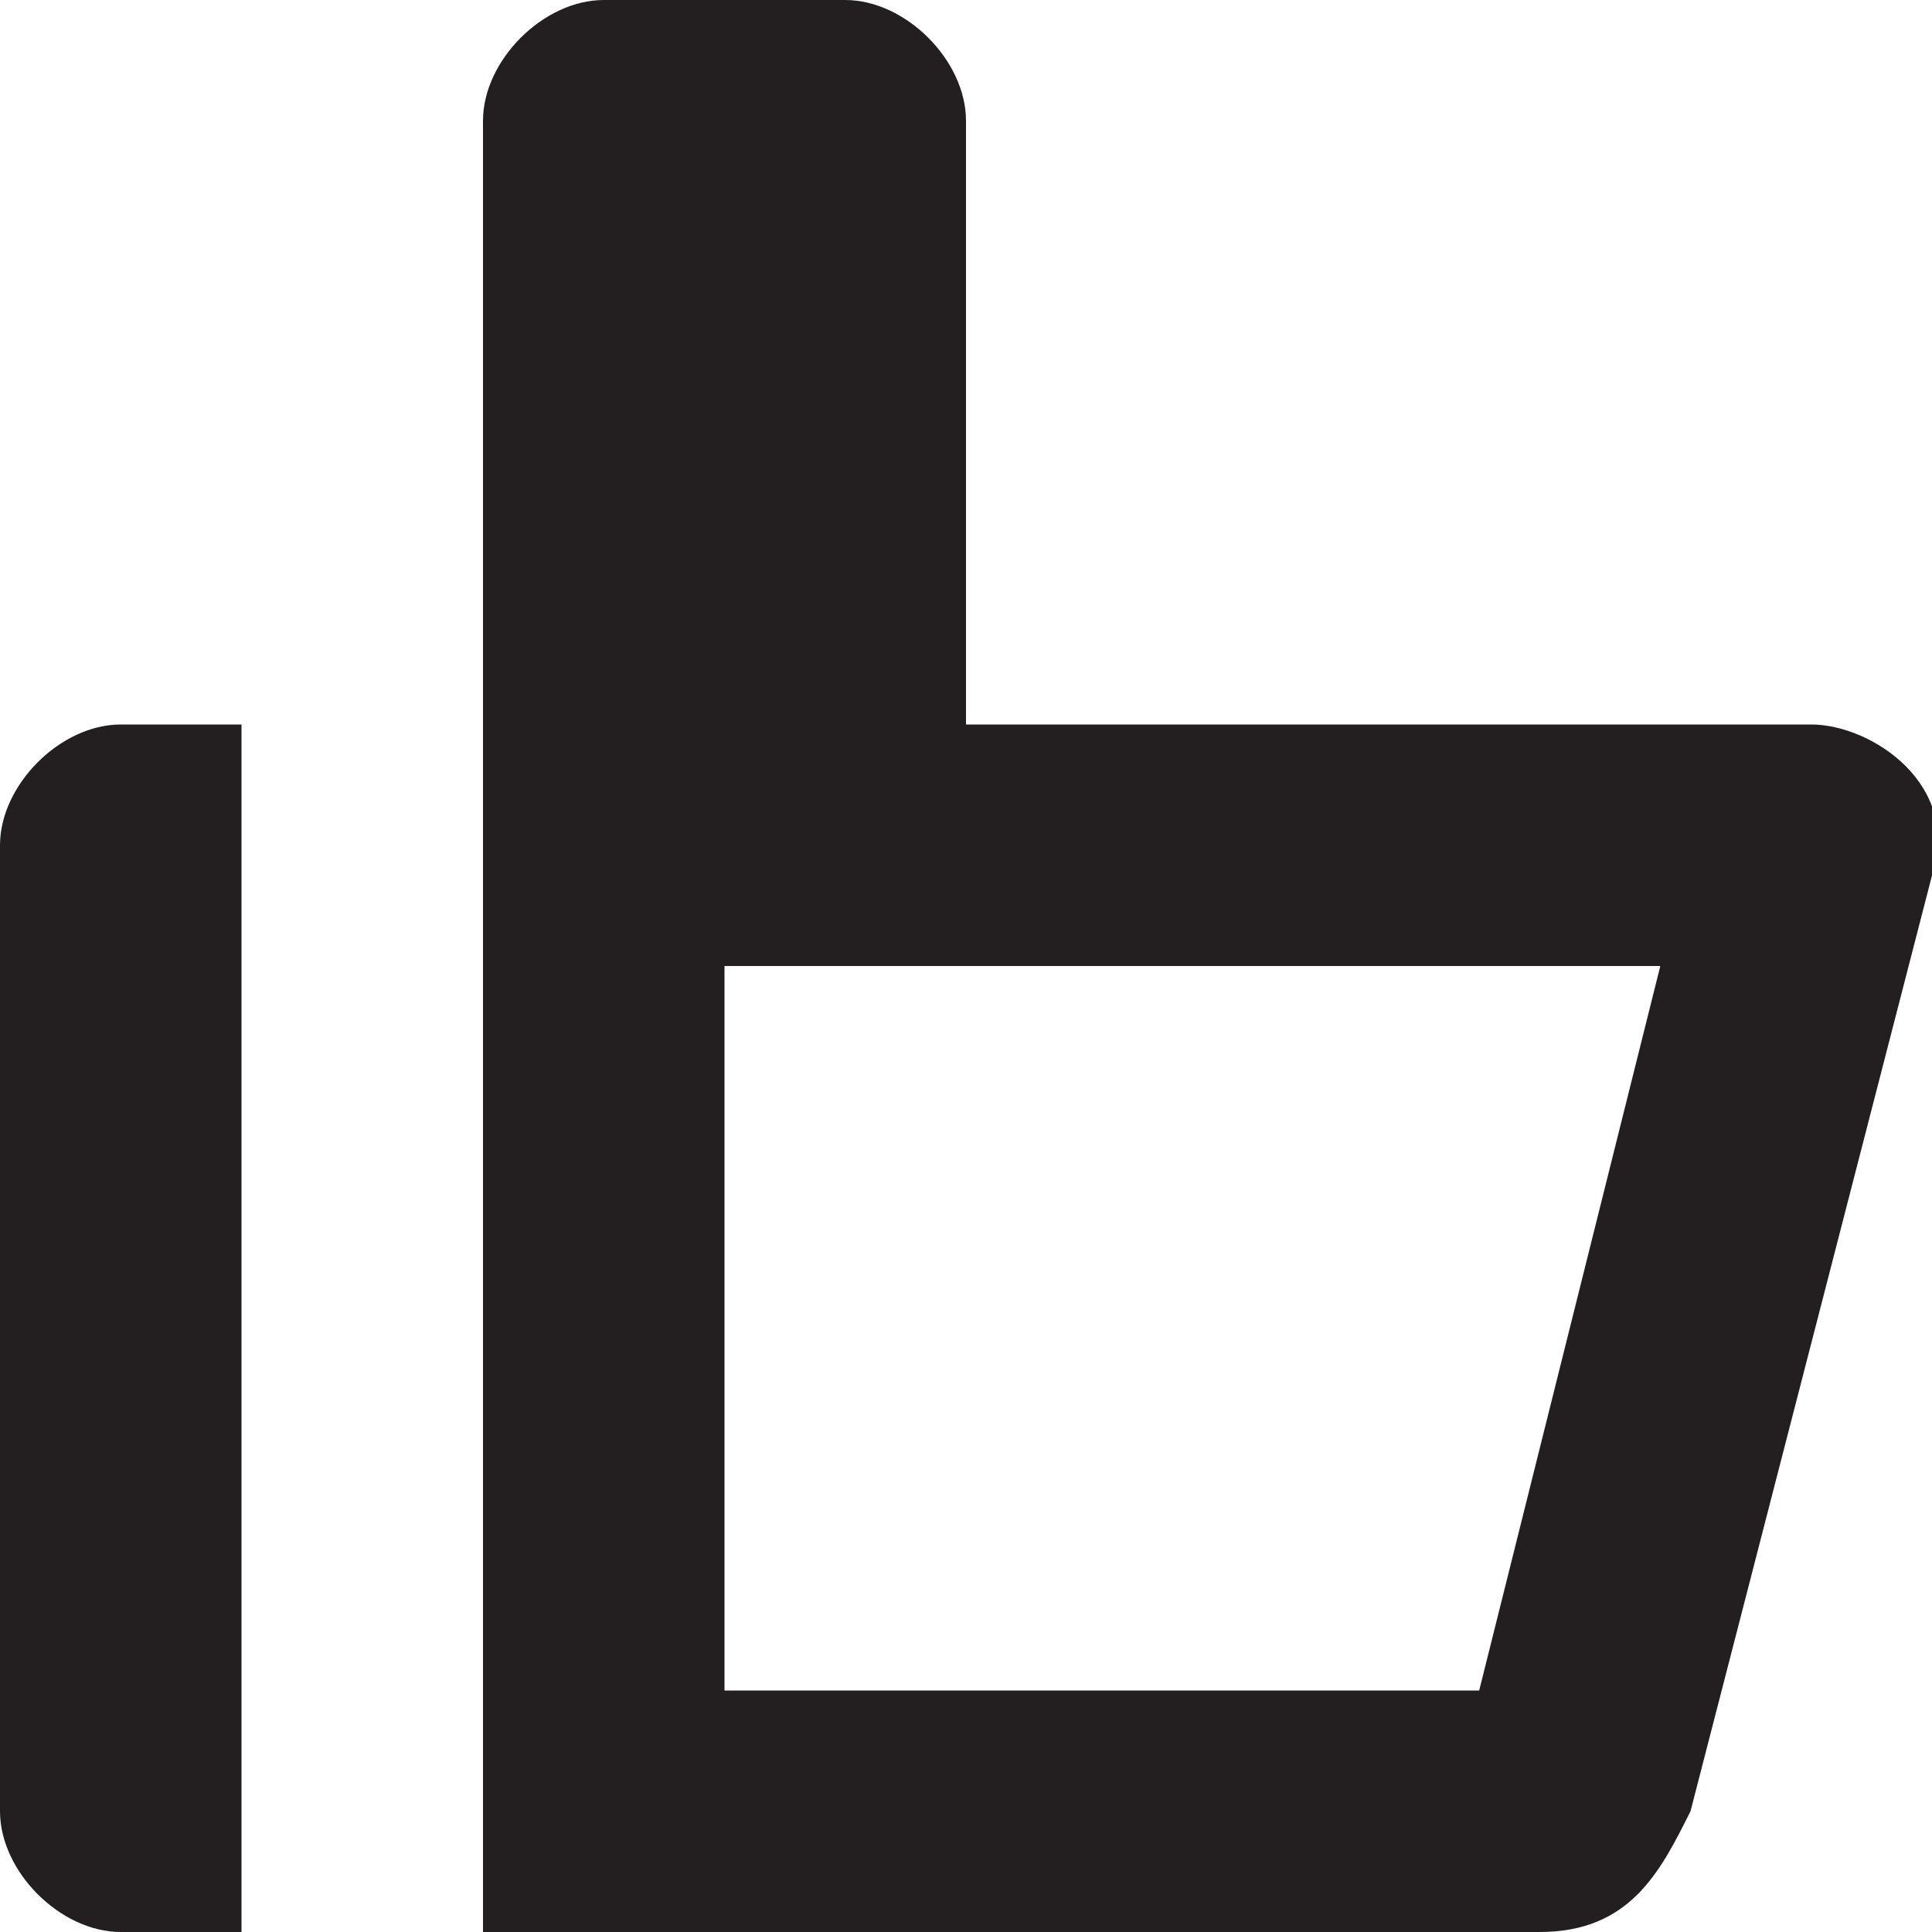 <svg version="1.0" xmlns="http://www.w3.org/2000/svg" width="64" height="64" xml:space="preserve"><g fill="#231F20"><path d="M0 28v32c0 2 2 4 4 4h4V24H4c-2 0-4 2-4 4zM60 24H32V4c0-2-2-4-4-4h-8c-2 0-4 2-4 4v60h35c3 0 4-2 5-4l8-31c1-3-2-5-4-5zM49 56H24V32h31l-6 24z"/></g></svg>